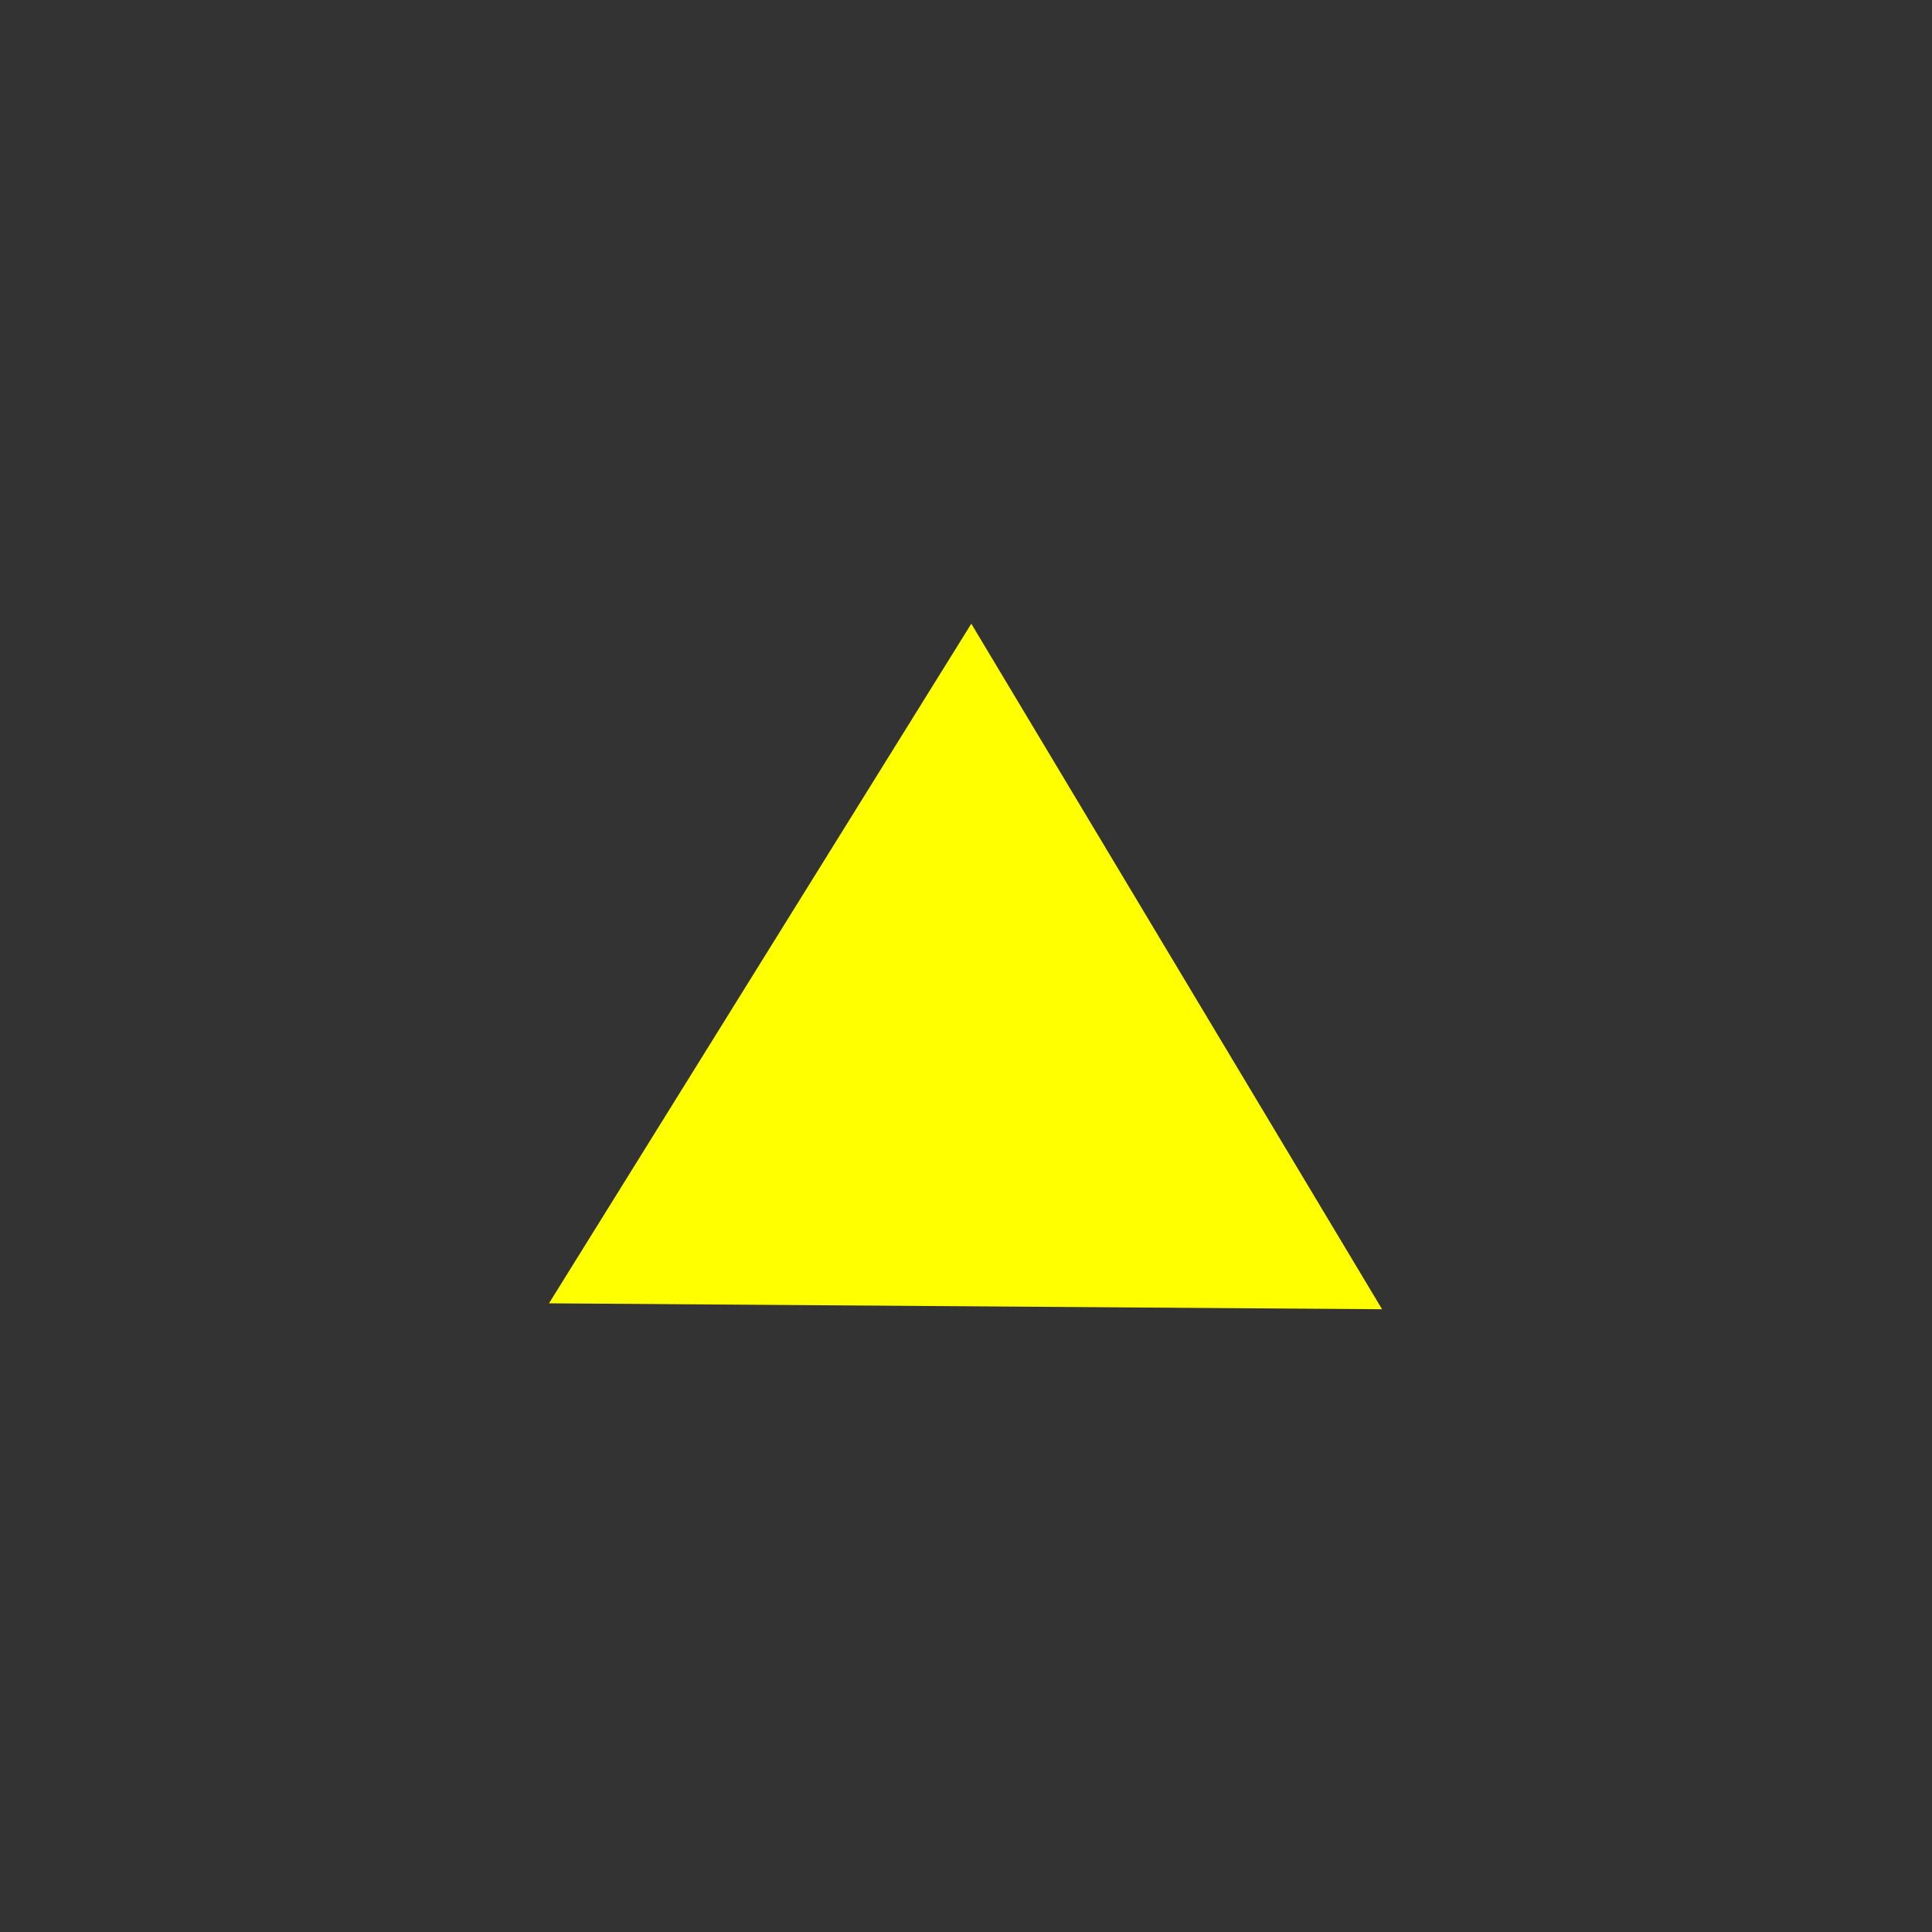 <?xml version="1.0" encoding="UTF-8" standalone="no"?>
<!-- Created with Inkscape (http://www.inkscape.org/) -->

<svg
   width="120"
   height="120"
   viewBox="0 0 31.75 31.75"
   version="1.1"
   id="svg8107"
   inkscape:version="1.1.2 (0a00cf5339, 2022-02-04)"
   sodipodi:docname="yellow-triangle-small.svg"
   xmlns:inkscape="http://www.inkscape.org/namespaces/inkscape"
   xmlns:sodipodi="http://sodipodi.sourceforge.net/DTD/sodipodi-0.dtd"
   xmlns="http://www.w3.org/2000/svg"
   xmlns:svg="http://www.w3.org/2000/svg">
  <rect x="0" y="0" width="31.75" height="31.75" fill="#333333" stroke="none"/>
  <sodipodi:namedview
     id="namedview8109"
     pagecolor="#ffffff"
     bordercolor="#666666"
     borderopacity="1.0"
     inkscape:pageshadow="2"
     inkscape:pageopacity="0.0"
     inkscape:pagecheckerboard="0"
     inkscape:document-units="mm"
     showgrid="false"
     units="px"
     inkscape:zoom="3.9710672"
     inkscape:cx="13.220627"
     inkscape:cy="69.124995"
     inkscape:window-width="1920"
     inkscape:window-height="960"
     inkscape:window-x="0"
     inkscape:window-y="27"
     inkscape:window-maximized="1"
     inkscape:current-layer="layer1" />
  <defs
     id="defs8104" />
  <g
     inkscape:label="Слой 1"
     inkscape:groupmode="layer"
     id="layer1">
    <path
       sodipodi:type="star"
       style="fill:#ffff00;fill-opacity:1"
       id="path9571"
       inkscape:flatsided="false"
       sodipodi:sides="3"
       sodipodi:cx="18.99766"
       sodipodi:cy="46.213428"
       sodipodi:r1="11.120129"
       sodipodi:r2="5.5600648"
       sodipodi:arg1="1.7738805"
       sodipodi:arg2="2.8210781"
       inkscape:rounded="0"
       inkscape:randomized="0"
       d="m 16.755,57.105 -3.034,-9.14 -3.034,-9.14 9.432,1.942 9.432,1.942 -6.398,7.198 z"
       transform="matrix(0.468,0.506,-0.535,0.443,31.732,-12.357)"
       inkscape:transform-center-x="0.14654107"
       inkscape:transform-center-y="-3.3694223" />
  </g>
</svg>
